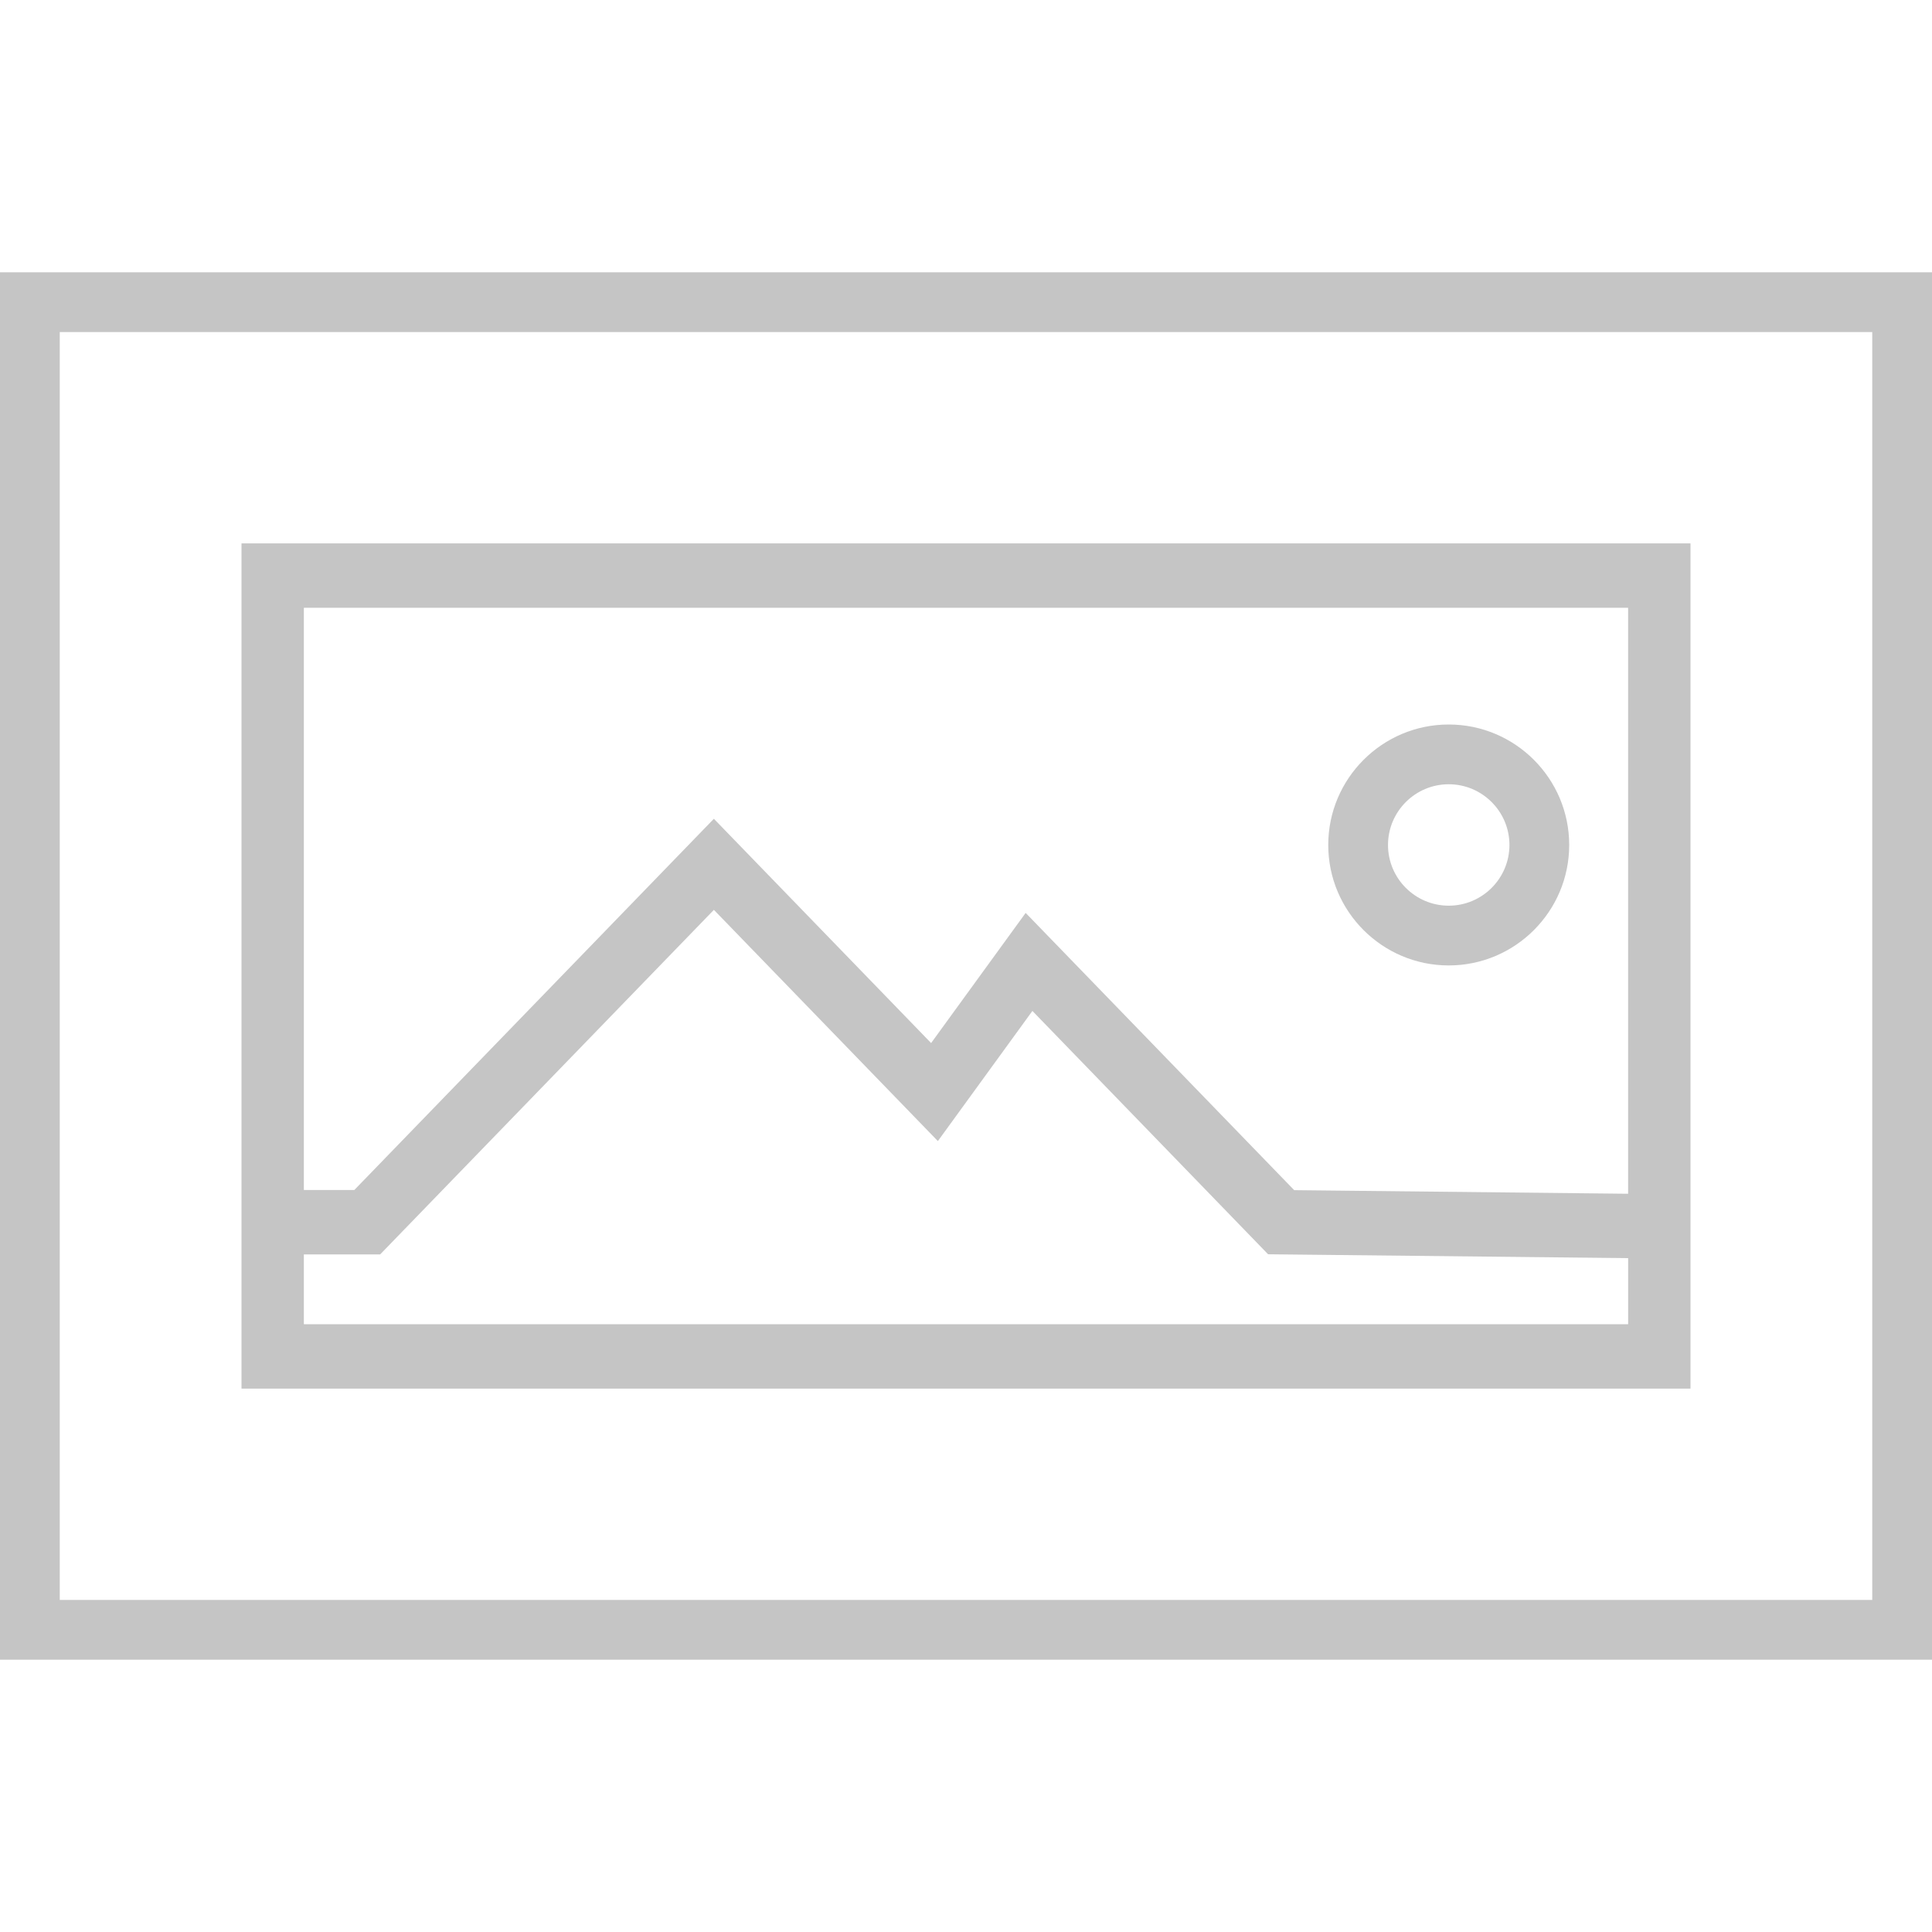 <svg width="140" height="140" viewBox="0 0 140 140" fill="none" xmlns="http://www.w3.org/2000/svg">
<path d="M122.5 39.375H17.5V100.625H122.5V39.375ZM117.98 95.959H22.019V90.899H27.547L51.731 65.931L67.961 82.687L74.812 73.256L91.891 90.889L117.981 91.17V95.959H117.98ZM117.98 86.504L93.782 86.243L74.323 66.153L67.472 75.584L51.73 59.332L25.674 86.233H22.019V44.041H117.98V86.504Z" fill="#C5C5C5"/>
<path d="M104.98 69.959C109.794 69.959 113.71 66.044 113.71 61.23C113.71 56.416 109.794 52.5 104.98 52.5C100.166 52.5 96.25 56.416 96.25 61.23C96.25 66.043 100.166 69.959 104.98 69.959ZM104.98 56.83C107.406 56.83 109.38 58.804 109.38 61.23C109.38 63.655 107.406 65.629 104.98 65.629C102.554 65.629 100.58 63.655 100.58 61.23C100.58 58.804 102.554 56.83 104.98 56.83Z" fill="#C5C5C5"/>
<path d="M0 19.732V120.268H140V19.732H0ZM135.67 115.938H4.33V24.062H135.67V115.938Z" fill="#C5C5C5"/>
</svg>
